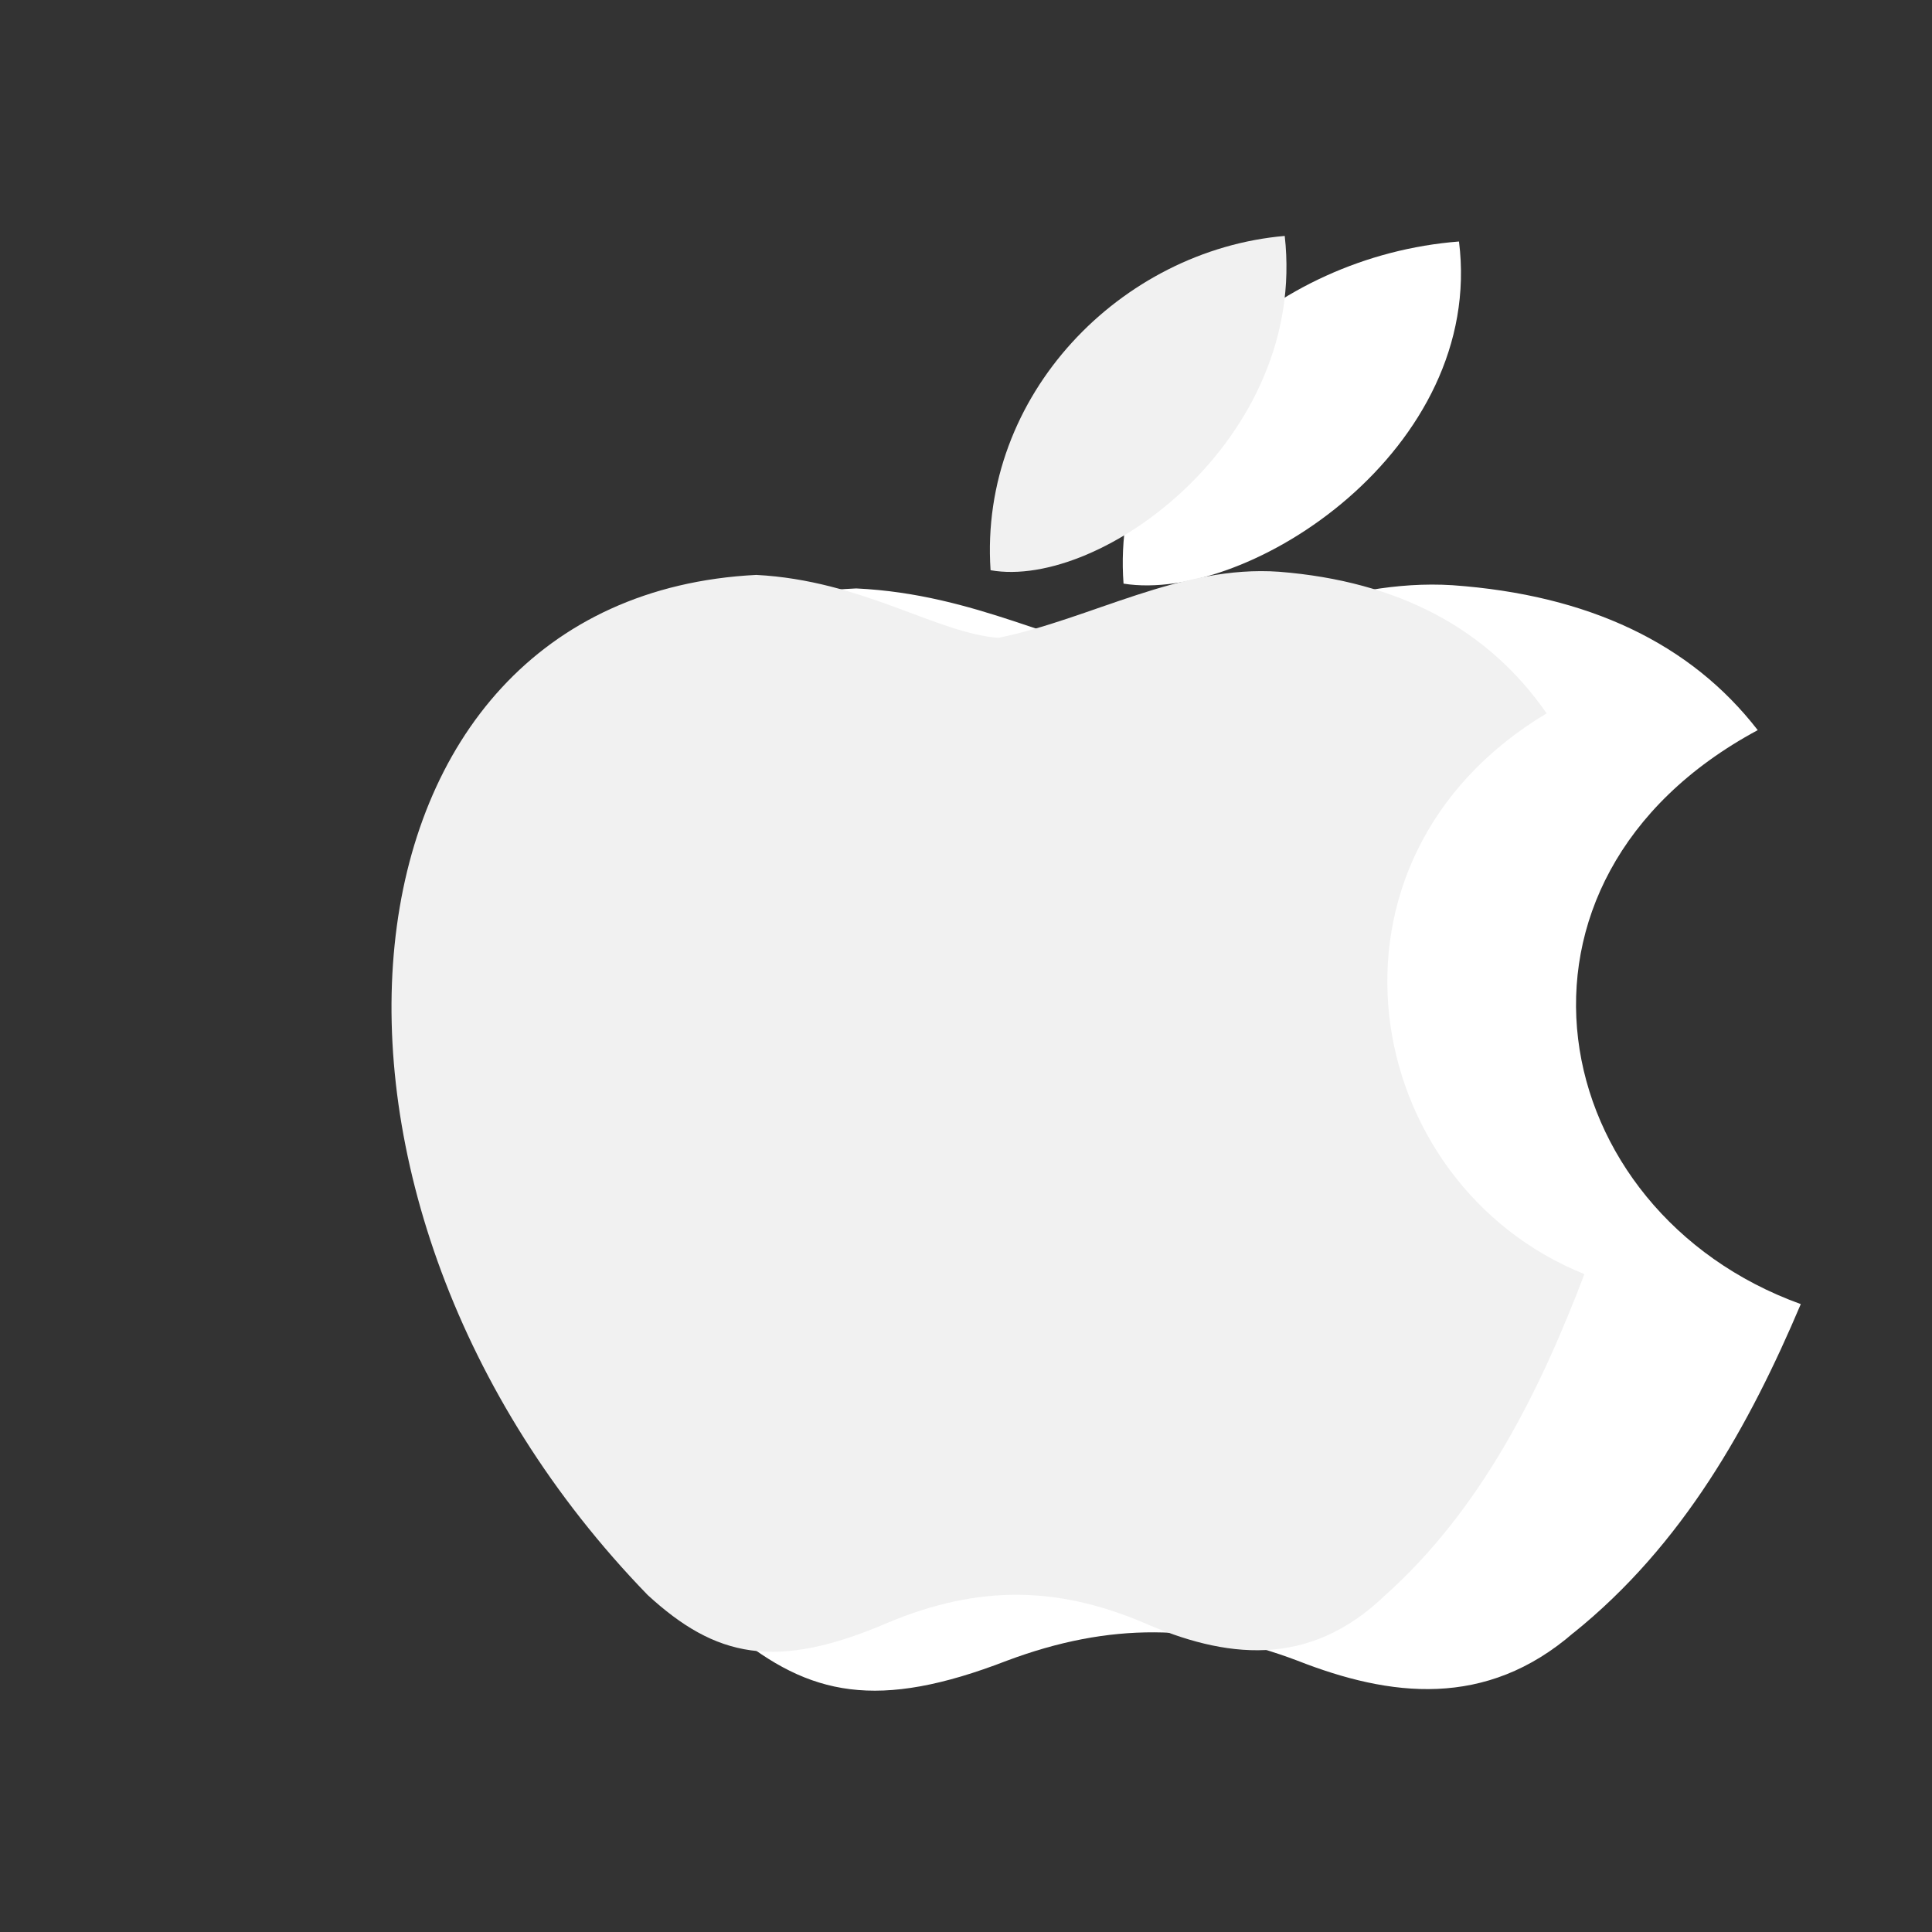 <svg width="35" height="35" viewBox="0 0 35 35" fill="none" xmlns="http://www.w3.org/2000/svg">
<rect x="0" y="0" width="35" height="35" fill="#333333" stroke="none"/>
<path d="M28.511 29.575C26.919 30.96 25.18 30.742 23.506 30.085C21.735 29.415 20.11 29.385 18.241 30.085C15.901 30.99 14.666 30.727 13.269 29.575C5.339 22.24 6.509 11.069 15.511 10.66C17.705 10.762 19.233 11.74 20.516 11.827C22.434 11.477 24.27 10.471 26.318 10.602C28.771 10.777 30.624 11.652 31.843 13.227C26.773 15.954 27.975 21.948 32.623 23.625C31.696 25.812 30.494 27.985 28.495 29.59L28.511 29.575ZM20.354 10.573C20.11 7.321 23.051 4.638 26.431 4.375C26.903 8.137 22.629 10.938 20.354 10.573Z" fill="white"/>
<path d="M25.098 28.895C23.701 30.248 22.177 30.035 20.709 29.393C19.156 28.738 17.732 28.709 16.093 29.393C14.041 30.277 12.959 30.02 11.733 28.895C4.78 21.728 5.806 10.814 13.7 10.415C15.623 10.515 16.962 11.47 18.088 11.555C19.769 11.213 21.379 10.23 23.174 10.358C25.326 10.529 26.95 11.384 28.019 12.923C23.573 15.587 24.628 21.443 28.703 23.082C27.89 25.219 26.836 27.342 25.084 28.909L25.098 28.895ZM17.945 10.33C17.732 7.152 20.311 4.531 23.274 4.274C23.687 7.95 19.94 10.686 17.945 10.33Z" fill="#F1F1F1"/>
</svg>

